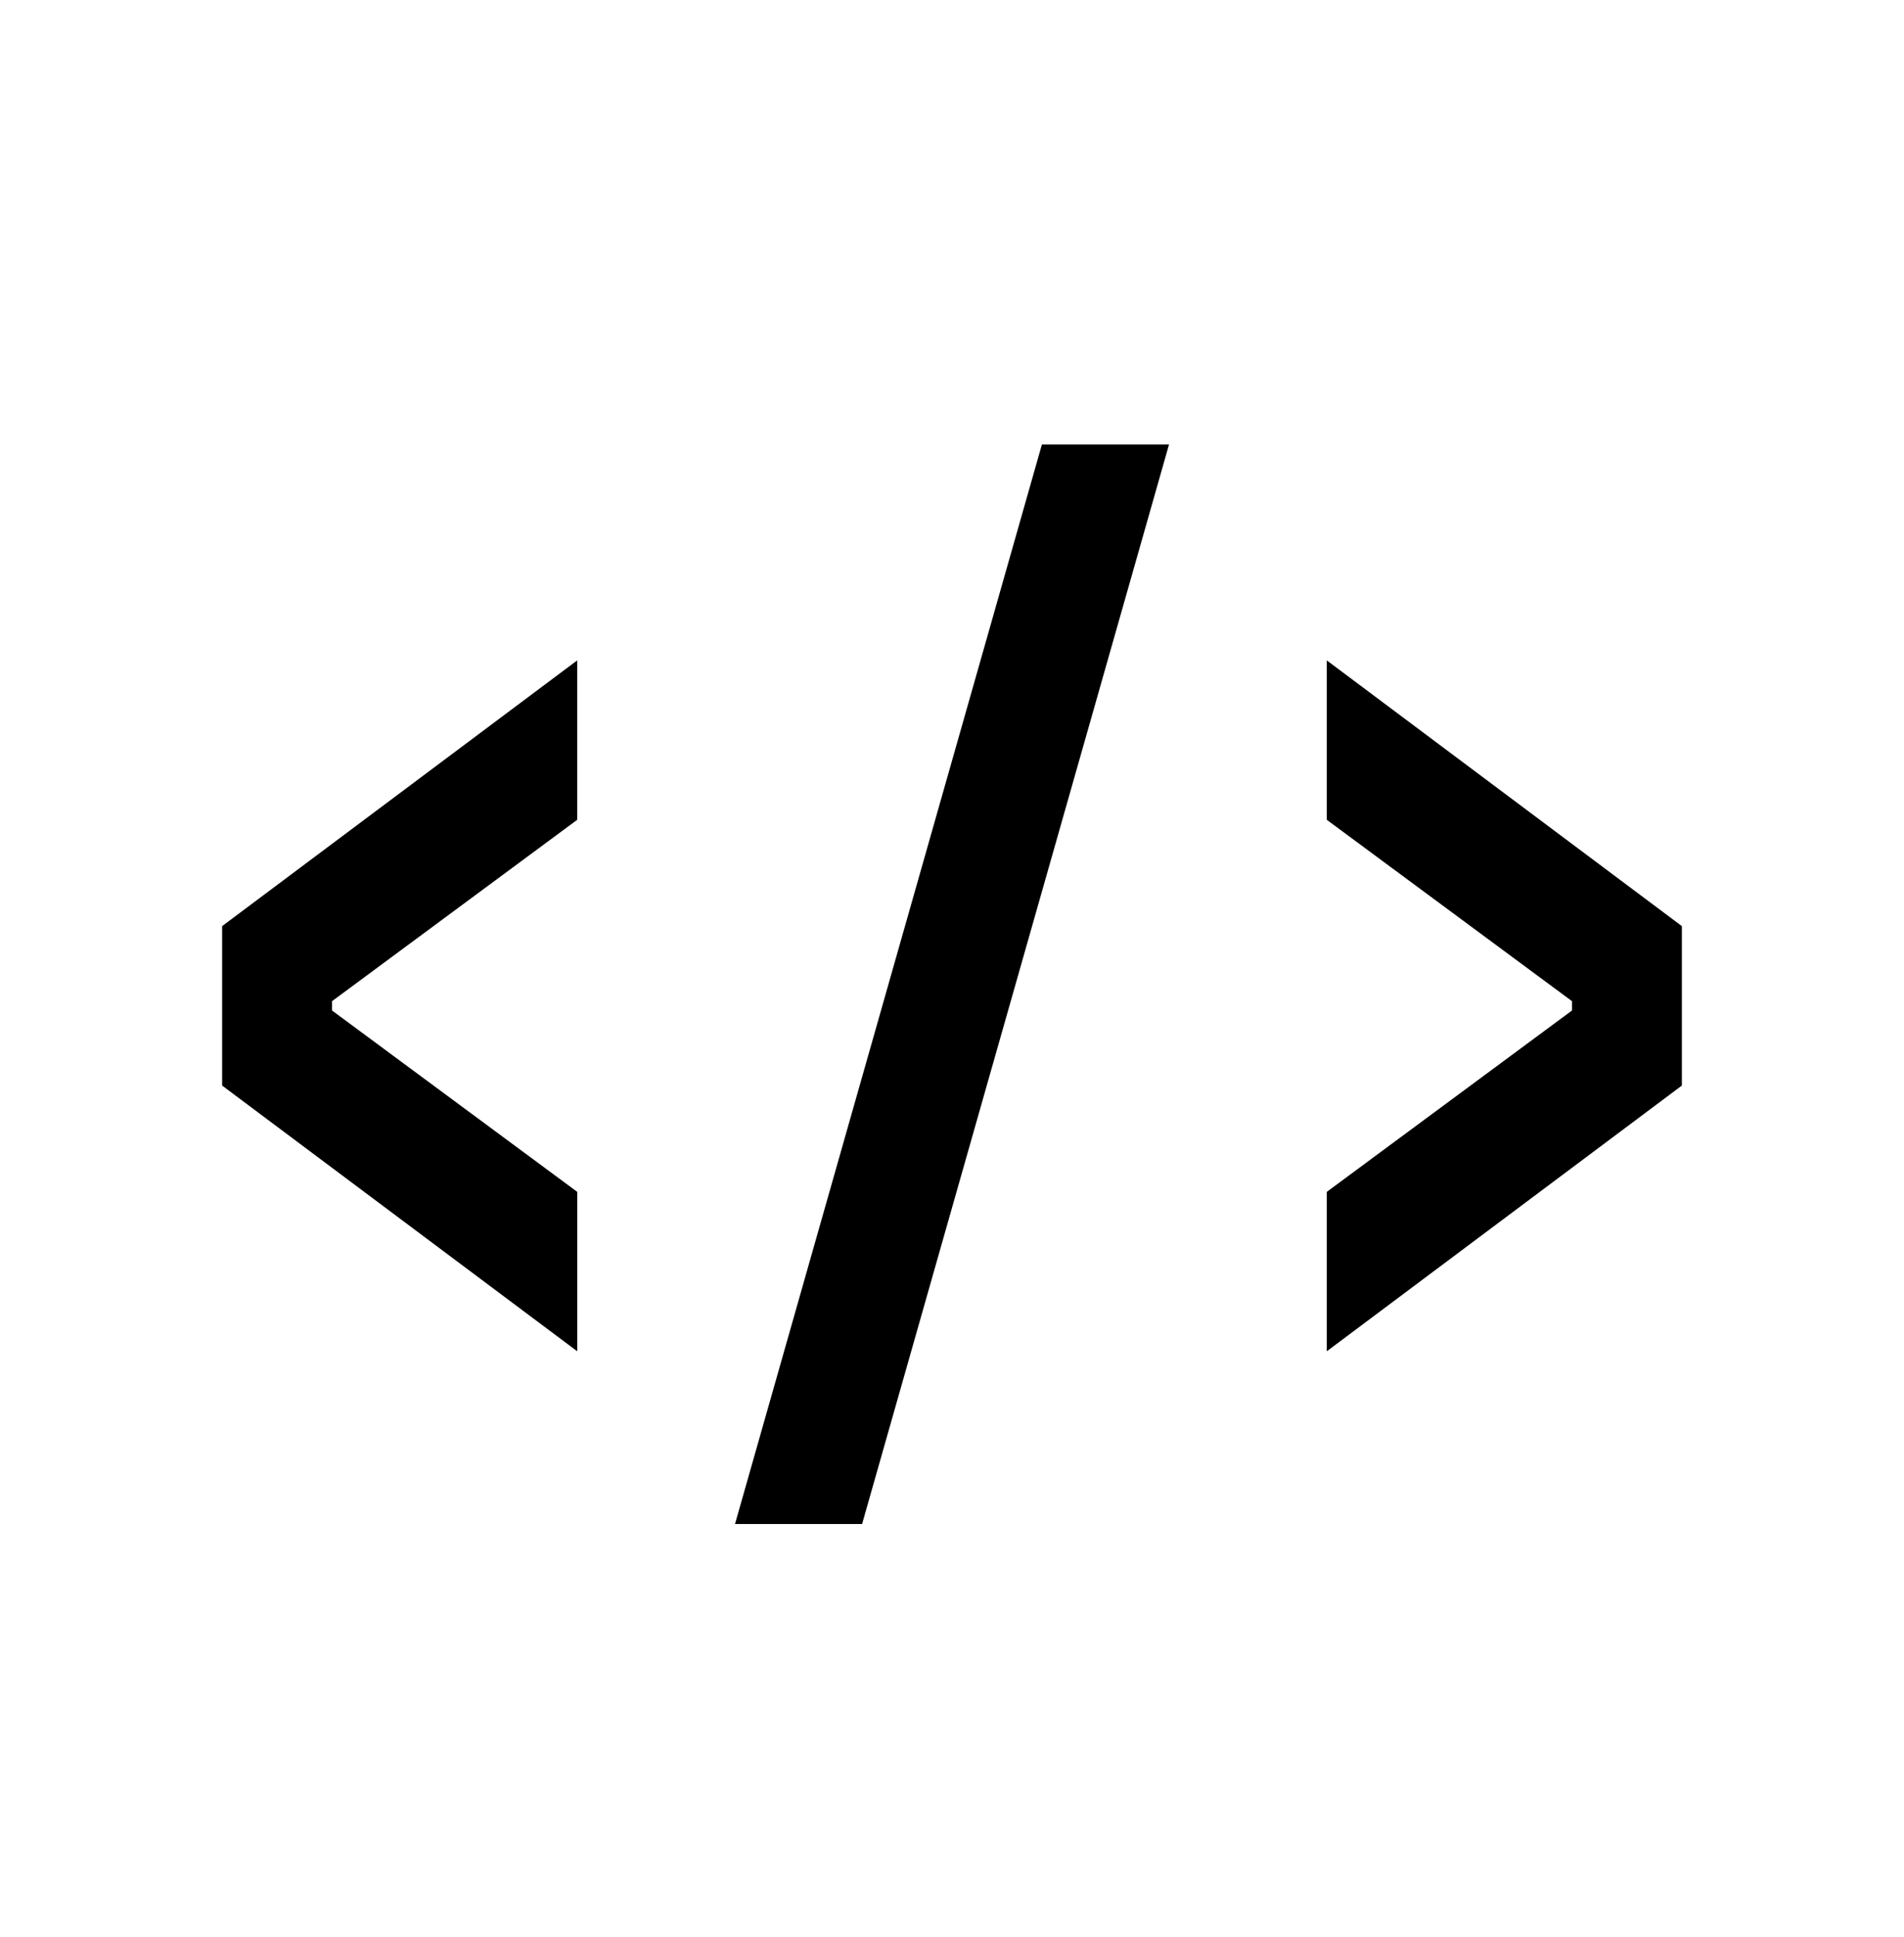 <svg width="60" height="61" viewBox="0 0 60 61" version="1.1" xmlns="http://www.w3.org/2000/svg" xmlns:xlink="http://www.w3.org/1999/xlink"><g id="html" stroke="none" stroke-width="1" fill="none" fill-rule="evenodd"><path d="M7,33.191 L7,28.169 L18.189,19.8 L18.189,24.821 L10.462,30.534 L10.462,30.826 L18.19,36.539 L18.19,41.56 L7,33.191 Z M23.162,47 L32.833,13 L36.839,13 L27.167,47 L23.161,47 L23.162,47 Z M41.811,36.539 L49.539,30.826 L49.539,30.534 L41.811,24.821 L41.811,19.8 L53,28.169 L53,33.191 L41.811,41.56 L41.811,36.539 L41.811,36.539 Z" fill="#000" fill-rule="nonzero" transform="translate(0, 1)"/></g></svg>
